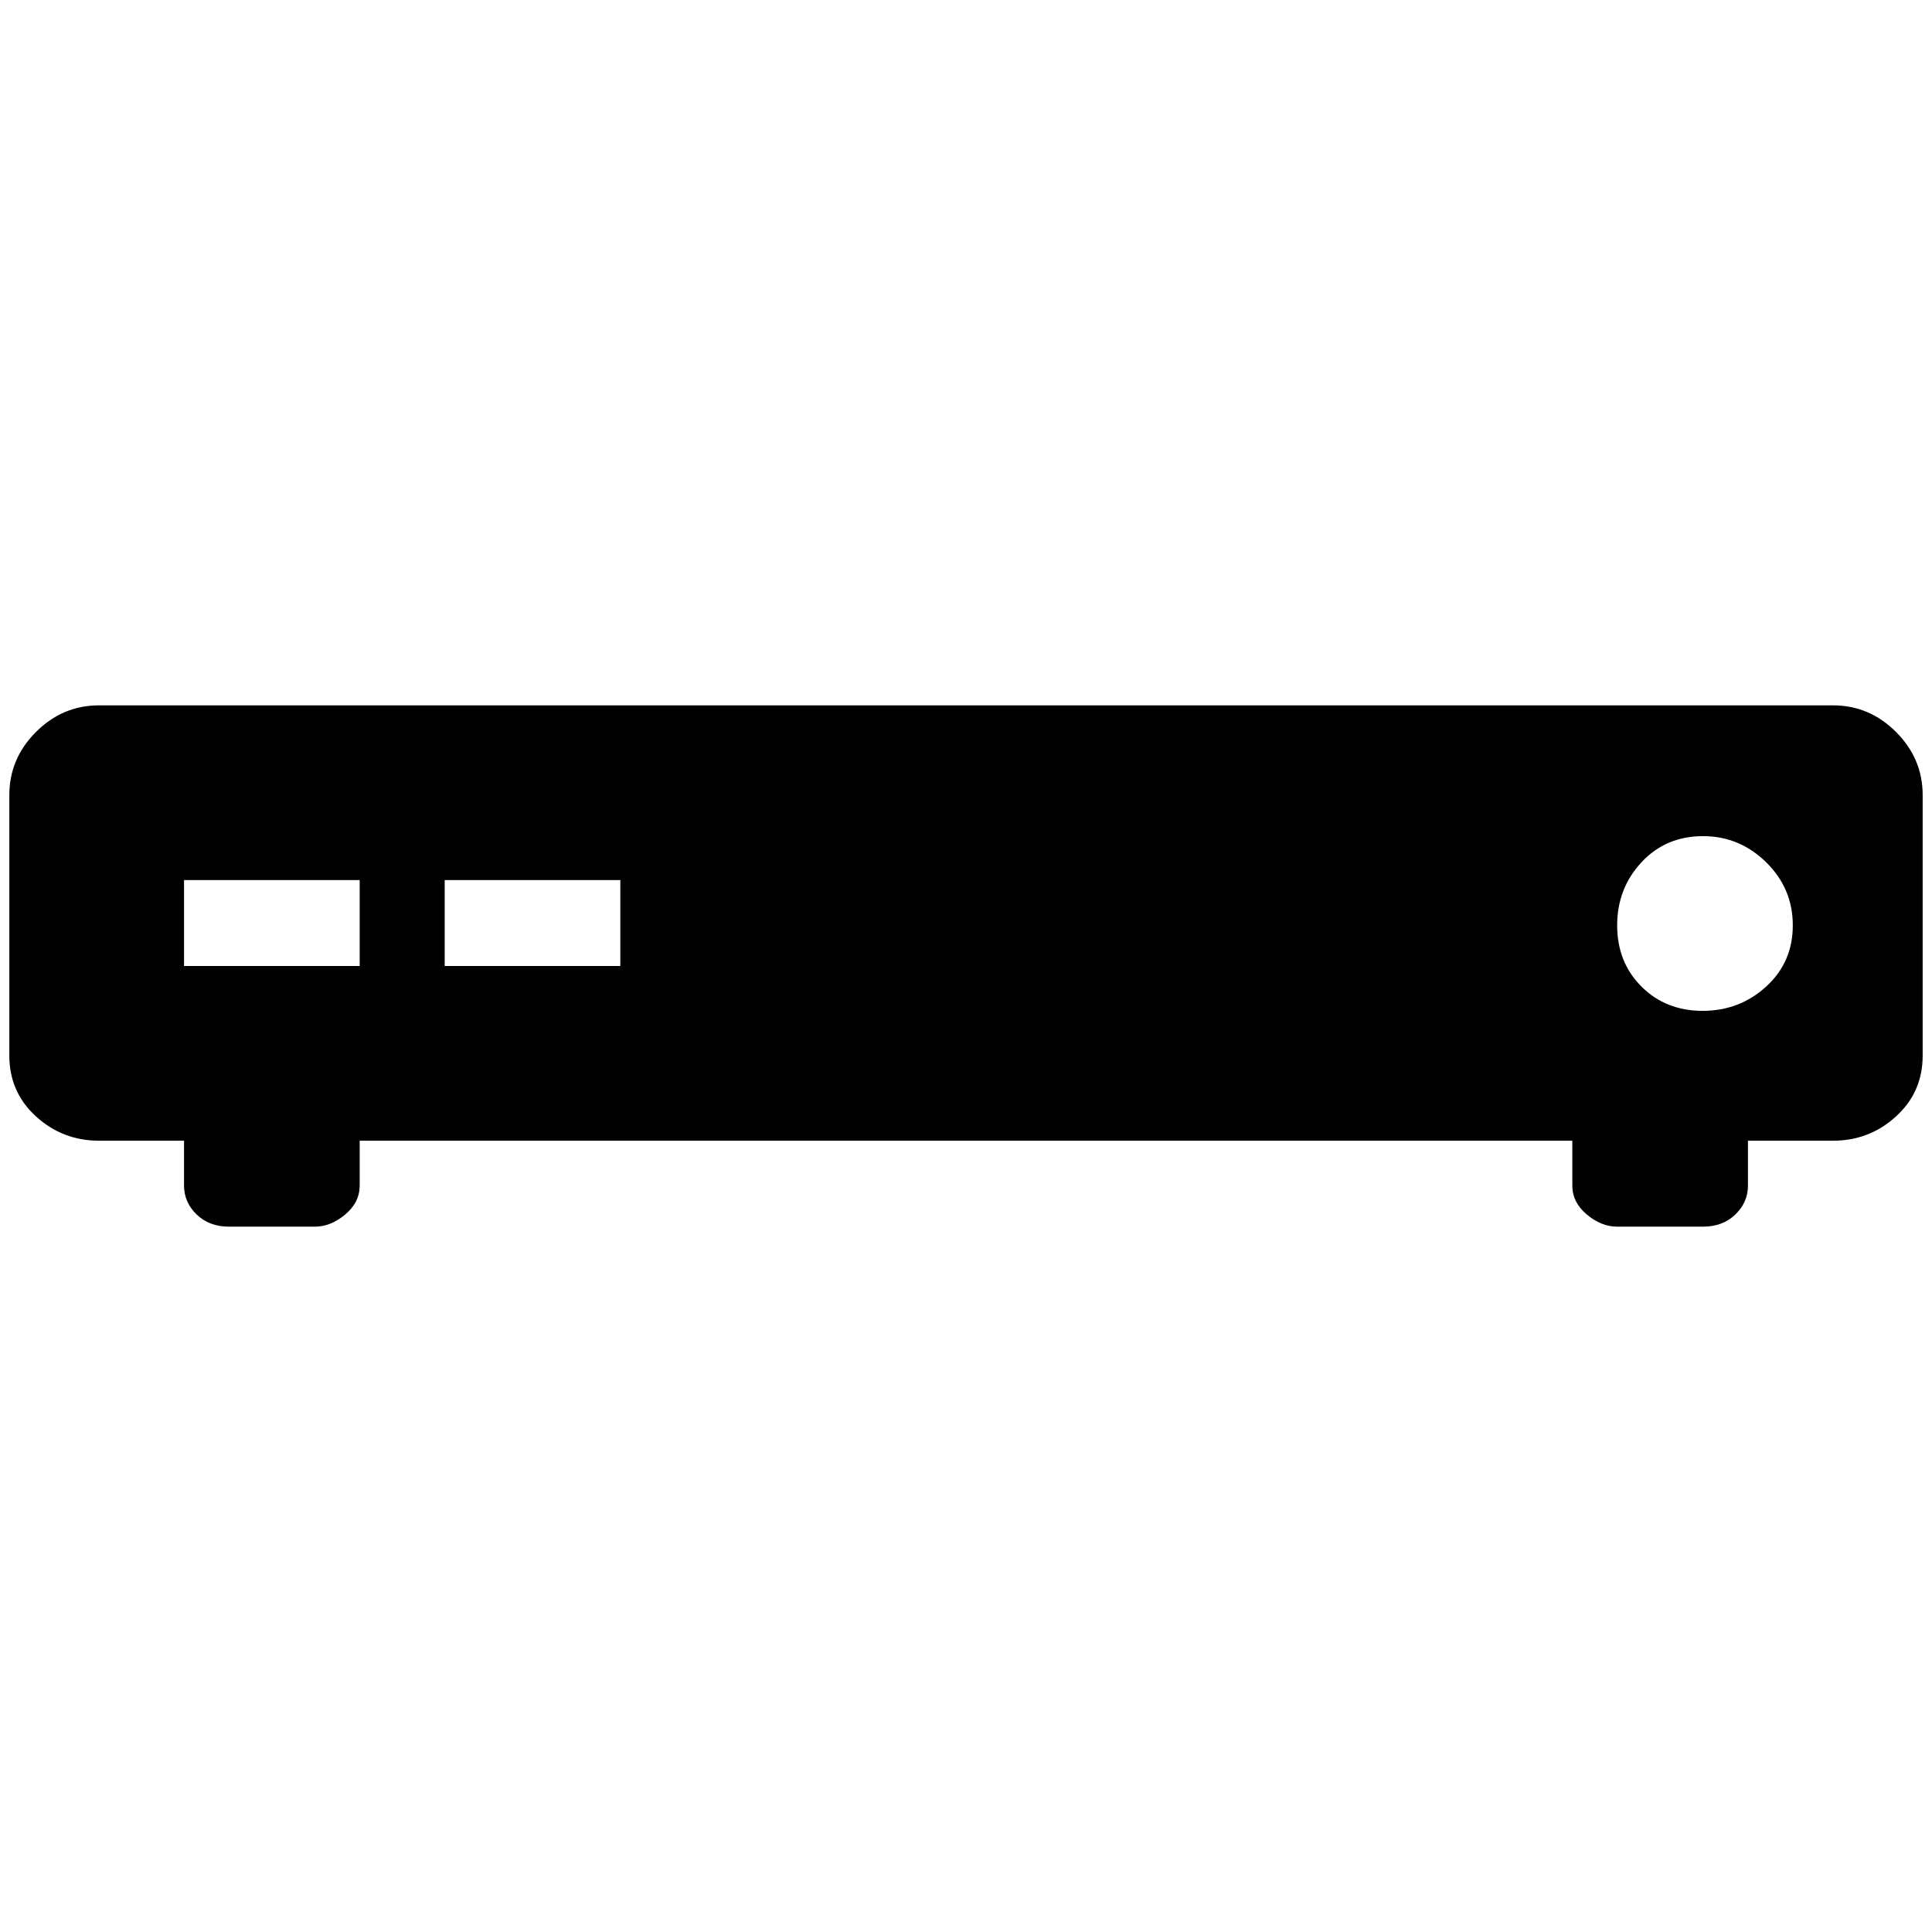 <?xml version="1.0" standalone="no"?>
<!DOCTYPE svg PUBLIC "-//W3C//DTD SVG 1.1//EN" "http://www.w3.org/Graphics/SVG/1.1/DTD/svg11.dtd" >
<svg xmlns="http://www.w3.org/2000/svg" xmlns:xlink="http://www.w3.org/1999/xlink" version="1.1" width="2048" height="2048" viewBox="-10 0 2068 2048">
   <path fill="currentColor"
d="M375 1259q0 18 -15.5 31t-32.5 13h-92q-21 0 -34.5 -13t-13.5 -31v-48h-91q-39 0 -67.5 -26t-28.5 -65v-279q0 -39 28.5 -67.5t67.5 -28.5h1856q39 0 67.5 28.5t28.5 67.5v279q0 39 -28.5 65t-67.5 26h-91v48q0 18 -13.5 31t-34.5 13h-92q-17 0 -32.5 -13t-15.5 -31v-48
h-1298v48zM187 932v92h188v-92h-188zM466 932v92h188v-92h-188zM1813 885q-40 0 -66 28t-26 67.5t26 65.5t65.5 26t68 -26t28.5 -65.5t-28.5 -67.5t-67.5 -28z" />
</svg>

